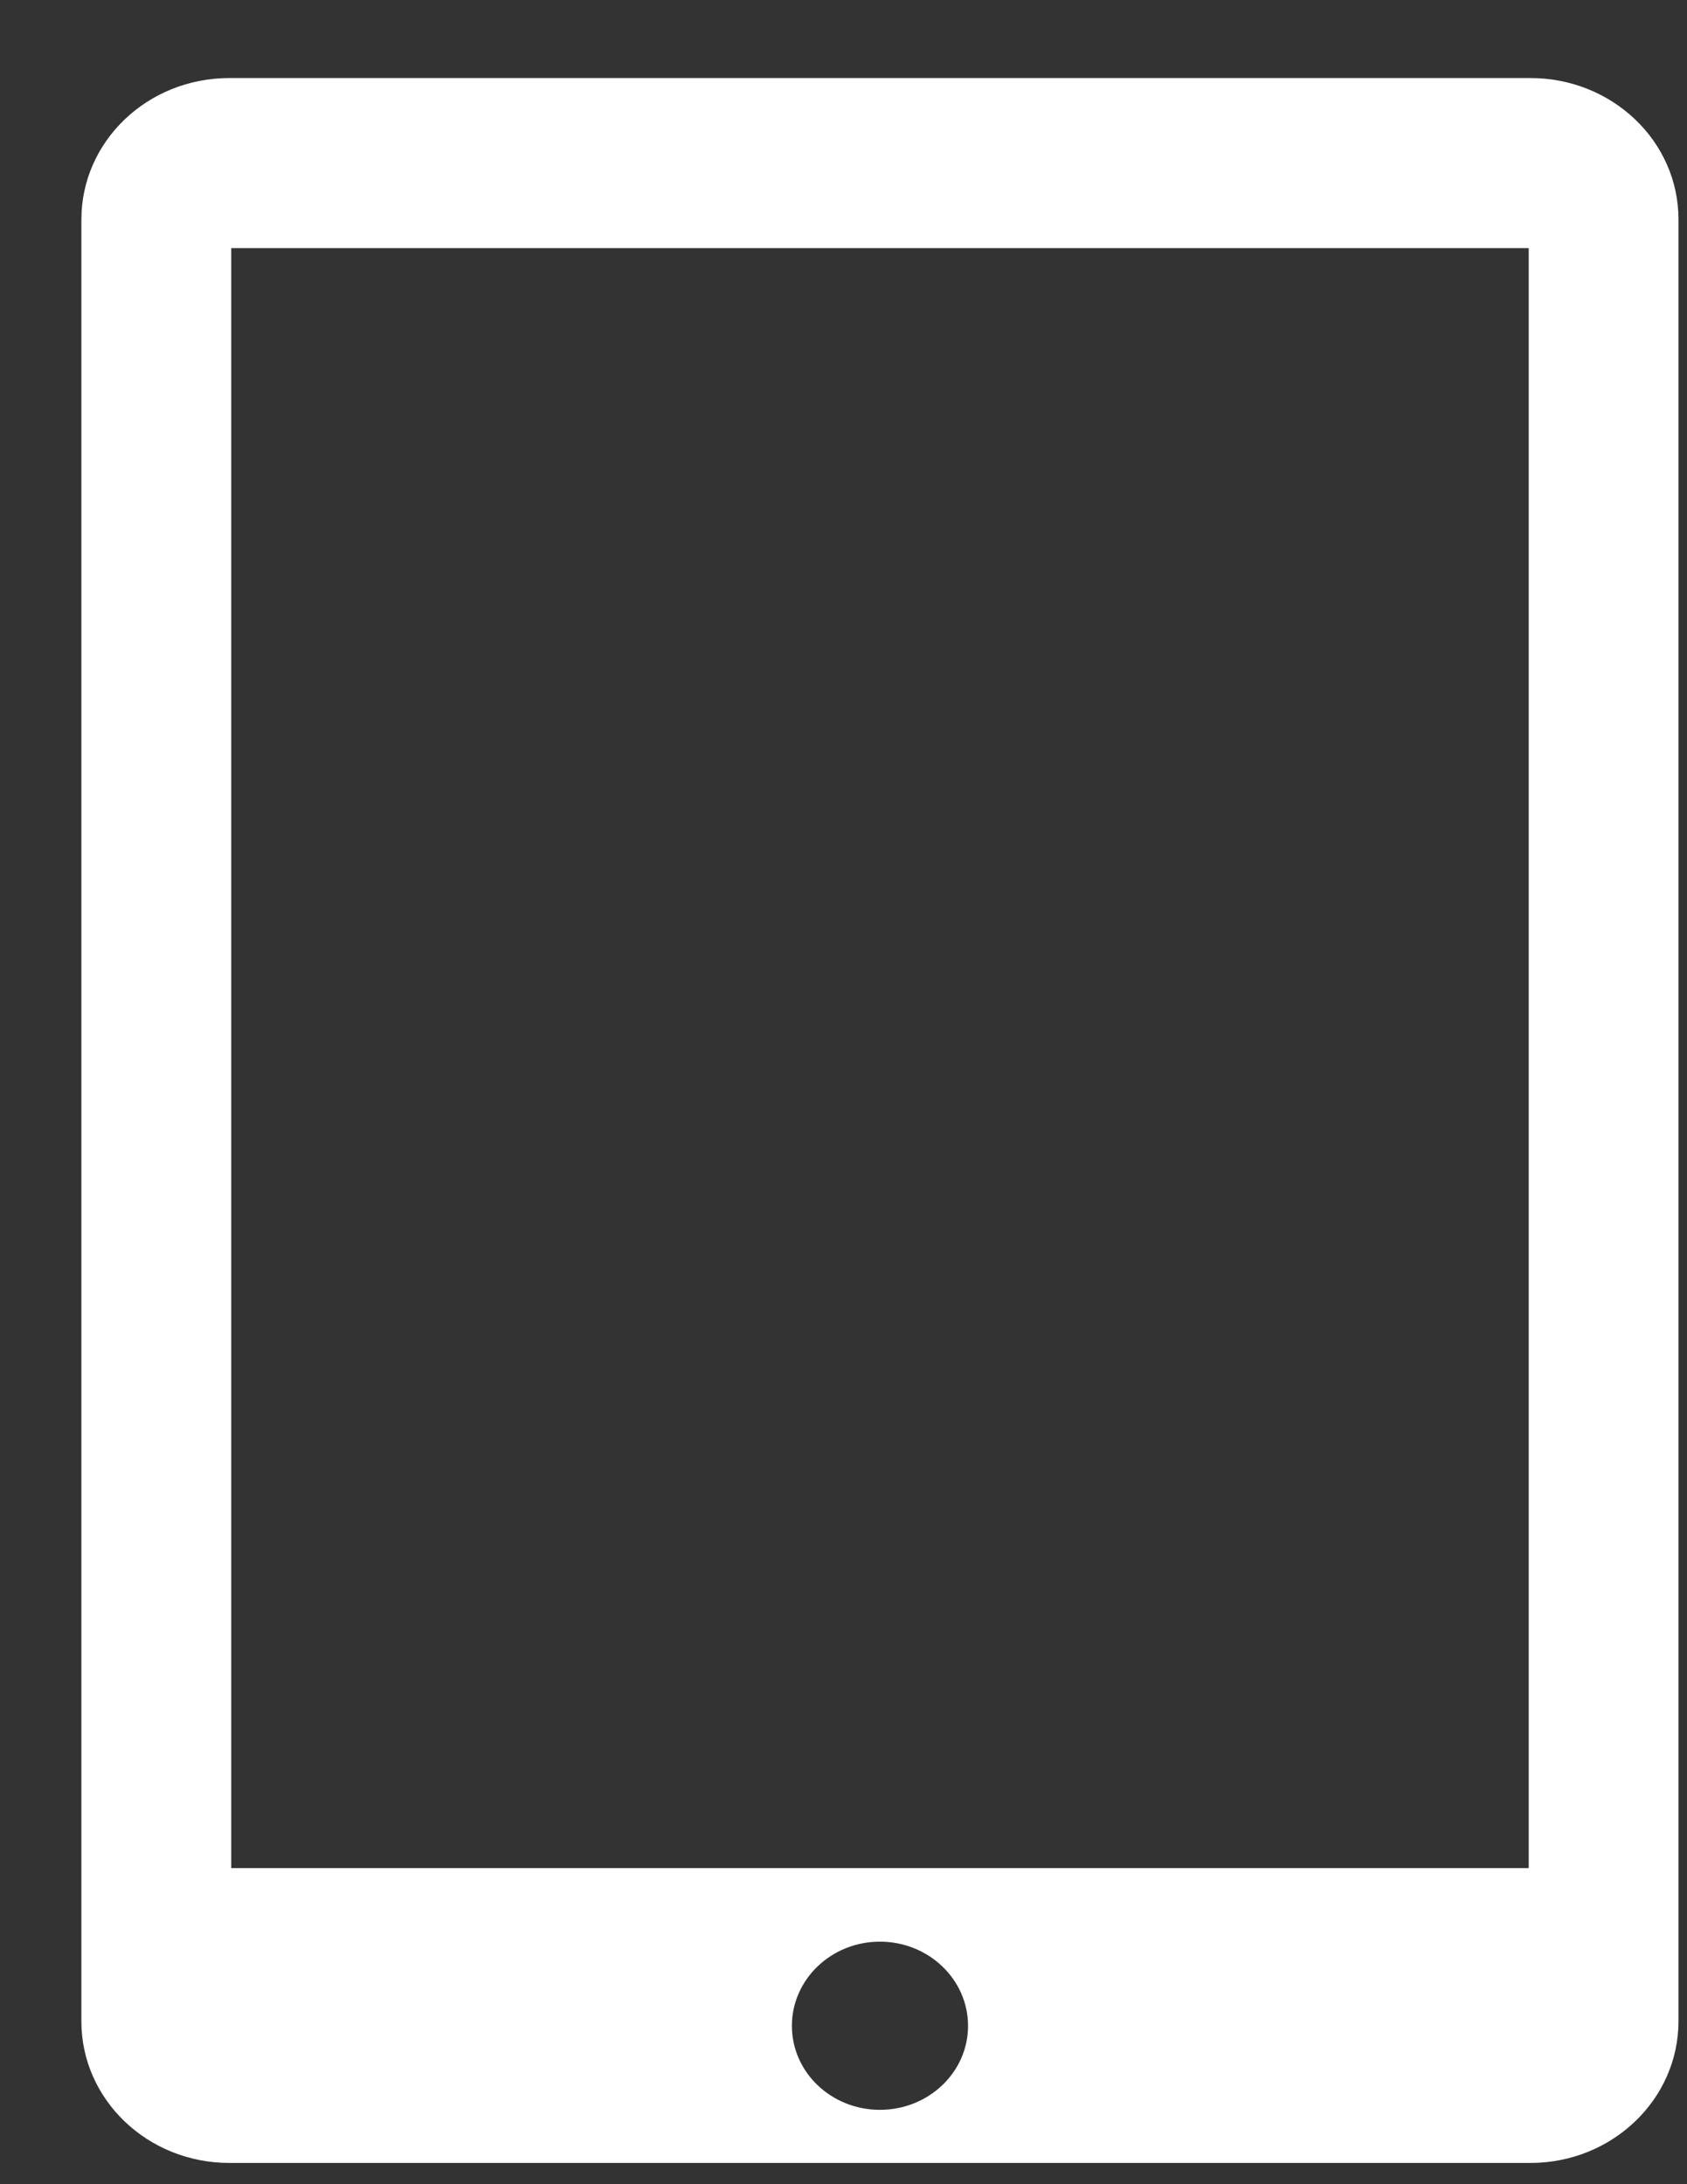 <svg width="17" height="22" viewBox="0 0 17 22" fill="none" xmlns="http://www.w3.org/2000/svg">
<rect x="0" y="0" width="17" height="22" fill="#333333" stroke="none"/>
<path d="M15.422 0.786H2.312C1.485 0.786 0.82 1.424 0.82 2.212V20.36C0.82 21.146 1.485 21.786 2.312 21.786H15.422C16.246 21.786 16.914 21.146 16.914 20.36V2.212C16.916 1.424 16.247 0.786 15.422 0.786ZM8.867 21.251C8.377 21.251 7.98 20.873 7.98 20.405C7.98 19.937 8.377 19.557 8.867 19.557C9.357 19.557 9.755 19.937 9.755 20.405C9.755 20.873 9.357 21.251 8.867 21.251ZM15.405 18.816H2.33V2.499H15.405V18.816Z" fill="white"/>
</svg>
